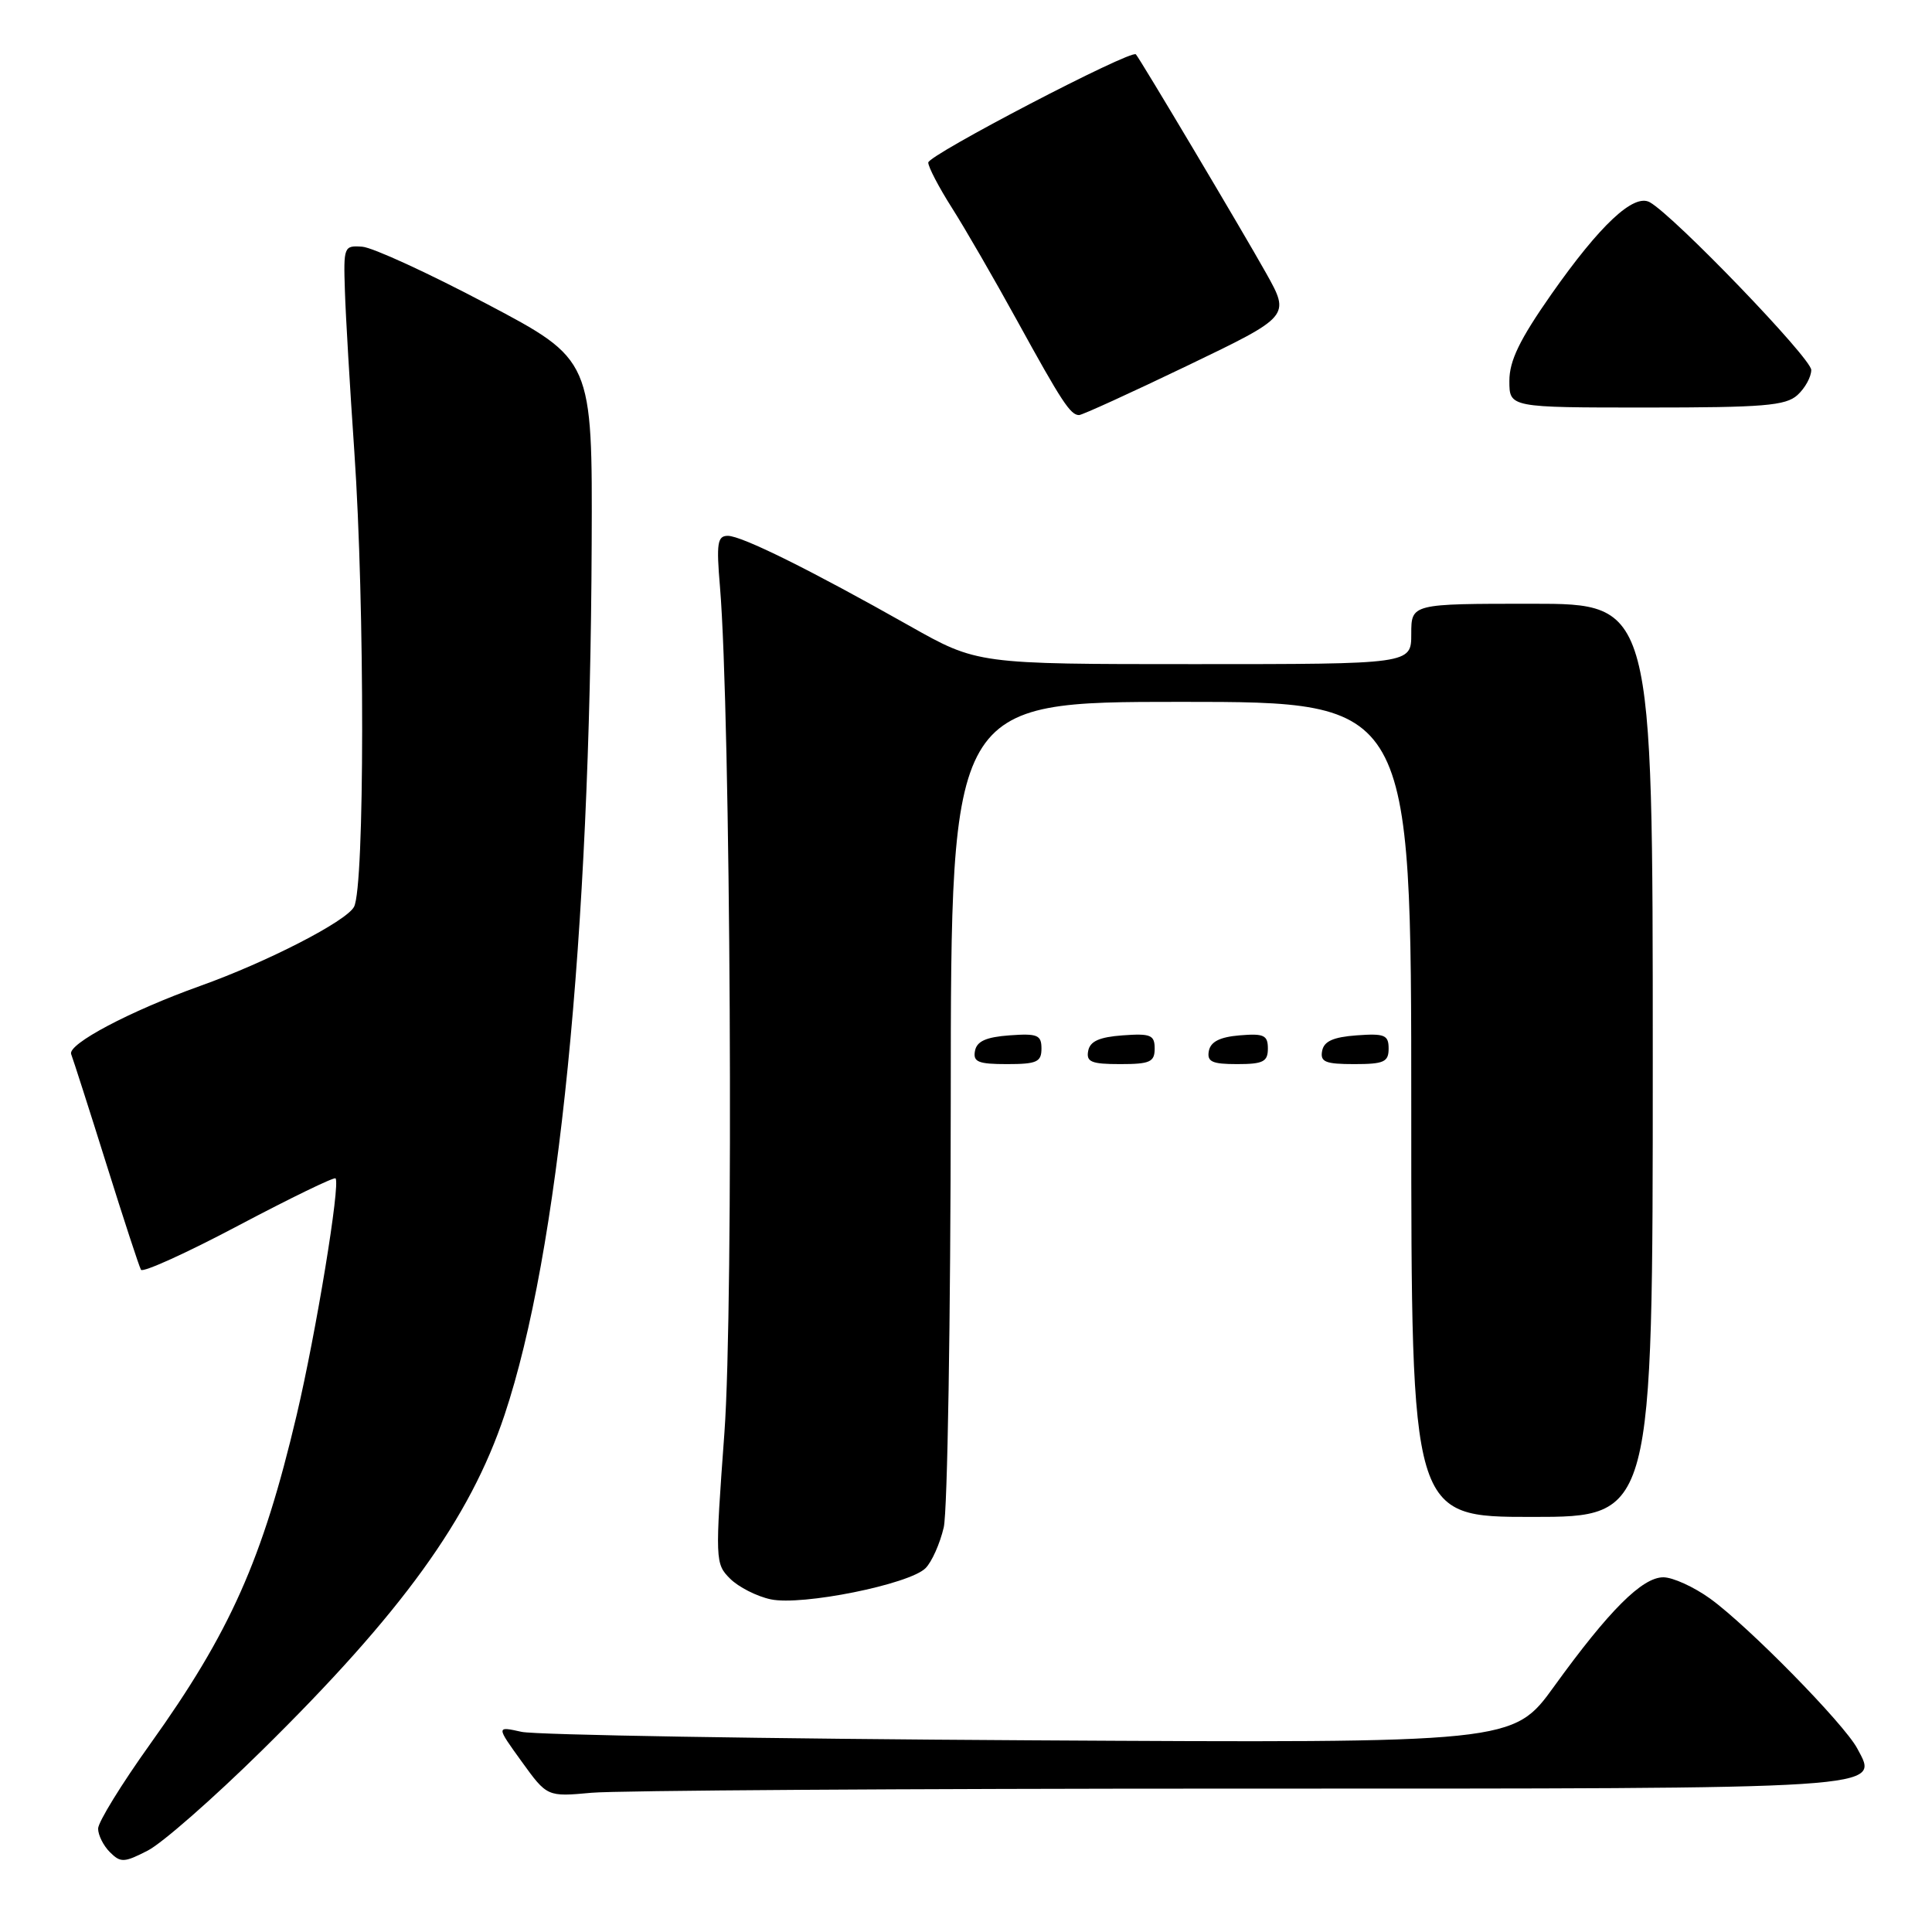 <?xml version="1.0" encoding="UTF-8" standalone="no"?>
<!DOCTYPE svg PUBLIC "-//W3C//DTD SVG 1.1//EN" "http://www.w3.org/Graphics/SVG/1.1/DTD/svg11.dtd" >
<svg xmlns="http://www.w3.org/2000/svg" xmlns:xlink="http://www.w3.org/1999/xlink" version="1.1" viewBox="0 0 256 256">
 <g >
 <path fill="currentColor"
d=" M 34.68 231.97 C 53.25 213.70 62.27 201.22 66.86 187.47 C 74.02 166.02 78.19 124.34 78.40 72.08 C 78.50 47.66 78.50 47.66 64.50 40.27 C 56.80 36.20 49.38 32.79 48.00 32.69 C 45.57 32.51 45.51 32.67 45.70 38.50 C 45.80 41.80 46.37 51.40 46.95 59.83 C 48.35 80.23 48.33 117.52 46.91 120.16 C 45.89 122.08 35.36 127.49 26.50 130.65 C 17.22 133.97 8.92 138.36 9.43 139.68 C 9.71 140.42 11.82 146.98 14.10 154.26 C 16.38 161.54 18.44 167.84 18.68 168.25 C 18.92 168.66 24.74 166.02 31.61 162.38 C 38.48 158.75 44.26 155.94 44.46 156.14 C 45.13 156.83 41.89 176.56 39.31 187.50 C 34.79 206.66 30.50 216.28 19.88 231.12 C 16.10 236.41 13.00 241.44 13.00 242.30 C 13.00 243.16 13.70 244.56 14.56 245.42 C 15.98 246.84 16.45 246.82 19.58 245.21 C 21.48 244.24 28.27 238.28 34.68 231.97 Z  M 163.96 237.00 C 250.95 237.00 249.01 237.13 246.09 231.67 C 244.34 228.40 231.68 215.50 226.61 211.83 C 224.46 210.28 221.66 209.00 220.40 209.00 C 217.60 209.00 213.22 213.37 205.94 223.44 C 200.50 230.97 200.50 230.97 136.50 230.60 C 101.30 230.40 70.98 229.89 69.12 229.48 C 65.74 228.73 65.74 228.73 69.12 233.41 C 72.50 238.09 72.50 238.09 78.40 237.55 C 81.64 237.25 120.14 237.00 163.96 237.00 Z  M 122.64 207.79 C 123.47 206.96 124.55 204.53 125.05 202.39 C 125.55 200.25 125.96 174.76 125.98 145.75 C 126.00 93.00 126.00 93.00 156.50 93.00 C 187.00 93.00 187.00 93.00 187.00 147.00 C 187.00 201.00 187.00 201.00 203.00 201.00 C 219.00 201.00 219.00 201.00 219.00 140.50 C 219.00 80.00 219.00 80.00 203.00 80.00 C 187.00 80.00 187.00 80.00 187.00 84.00 C 187.00 88.00 187.00 88.00 158.25 88.00 C 129.50 88.00 129.50 88.00 120.50 82.92 C 107.38 75.51 98.28 71.00 96.44 71.00 C 95.06 71.00 94.91 71.98 95.40 77.75 C 96.81 94.59 97.23 172.91 95.99 189.83 C 94.75 206.76 94.76 207.21 96.74 209.18 C 97.85 210.29 100.28 211.53 102.13 211.92 C 106.26 212.80 120.50 209.93 122.64 207.79 Z  M 138.00 138.94 C 138.00 137.14 137.47 136.92 133.76 137.19 C 130.66 137.42 129.43 137.97 129.19 139.25 C 128.91 140.71 129.61 141.00 133.43 141.00 C 137.38 141.00 138.00 140.72 138.00 138.94 Z  M 153.00 138.94 C 153.00 137.14 152.47 136.92 148.76 137.19 C 145.66 137.42 144.43 137.97 144.19 139.25 C 143.91 140.71 144.61 141.00 148.43 141.00 C 152.38 141.00 153.00 140.72 153.00 138.94 Z  M 168.00 138.94 C 168.00 137.17 167.47 136.92 164.26 137.19 C 161.64 137.41 160.42 138.03 160.18 139.25 C 159.91 140.68 160.59 141.00 163.93 141.00 C 167.37 141.00 168.00 140.68 168.00 138.94 Z  M 184.00 138.94 C 184.00 137.14 183.47 136.92 179.76 137.19 C 176.66 137.42 175.43 137.97 175.19 139.25 C 174.91 140.71 175.61 141.00 179.43 141.00 C 183.38 141.00 184.00 140.72 184.00 138.94 Z  M 157.34 48.45 C 170.96 41.90 170.96 41.90 167.77 36.20 C 164.68 30.68 151.07 7.81 150.51 7.20 C 149.89 6.53 123.00 20.54 123.00 21.54 C 123.00 22.13 124.41 24.83 126.14 27.55 C 127.87 30.27 131.76 37.00 134.78 42.50 C 140.69 53.25 141.84 55.00 142.98 55.00 C 143.39 55.00 149.85 52.05 157.34 48.45 Z  M 238.17 52.35 C 239.18 51.43 240.00 49.94 240.00 49.02 C 240.00 47.47 221.85 28.62 218.61 26.80 C 216.48 25.61 212.02 29.79 205.55 39.01 C 201.36 45.00 200.00 47.80 200.00 50.47 C 200.00 54.00 200.00 54.00 218.17 54.00 C 233.68 54.00 236.61 53.76 238.17 52.35 Z "/>
</g>
</svg>